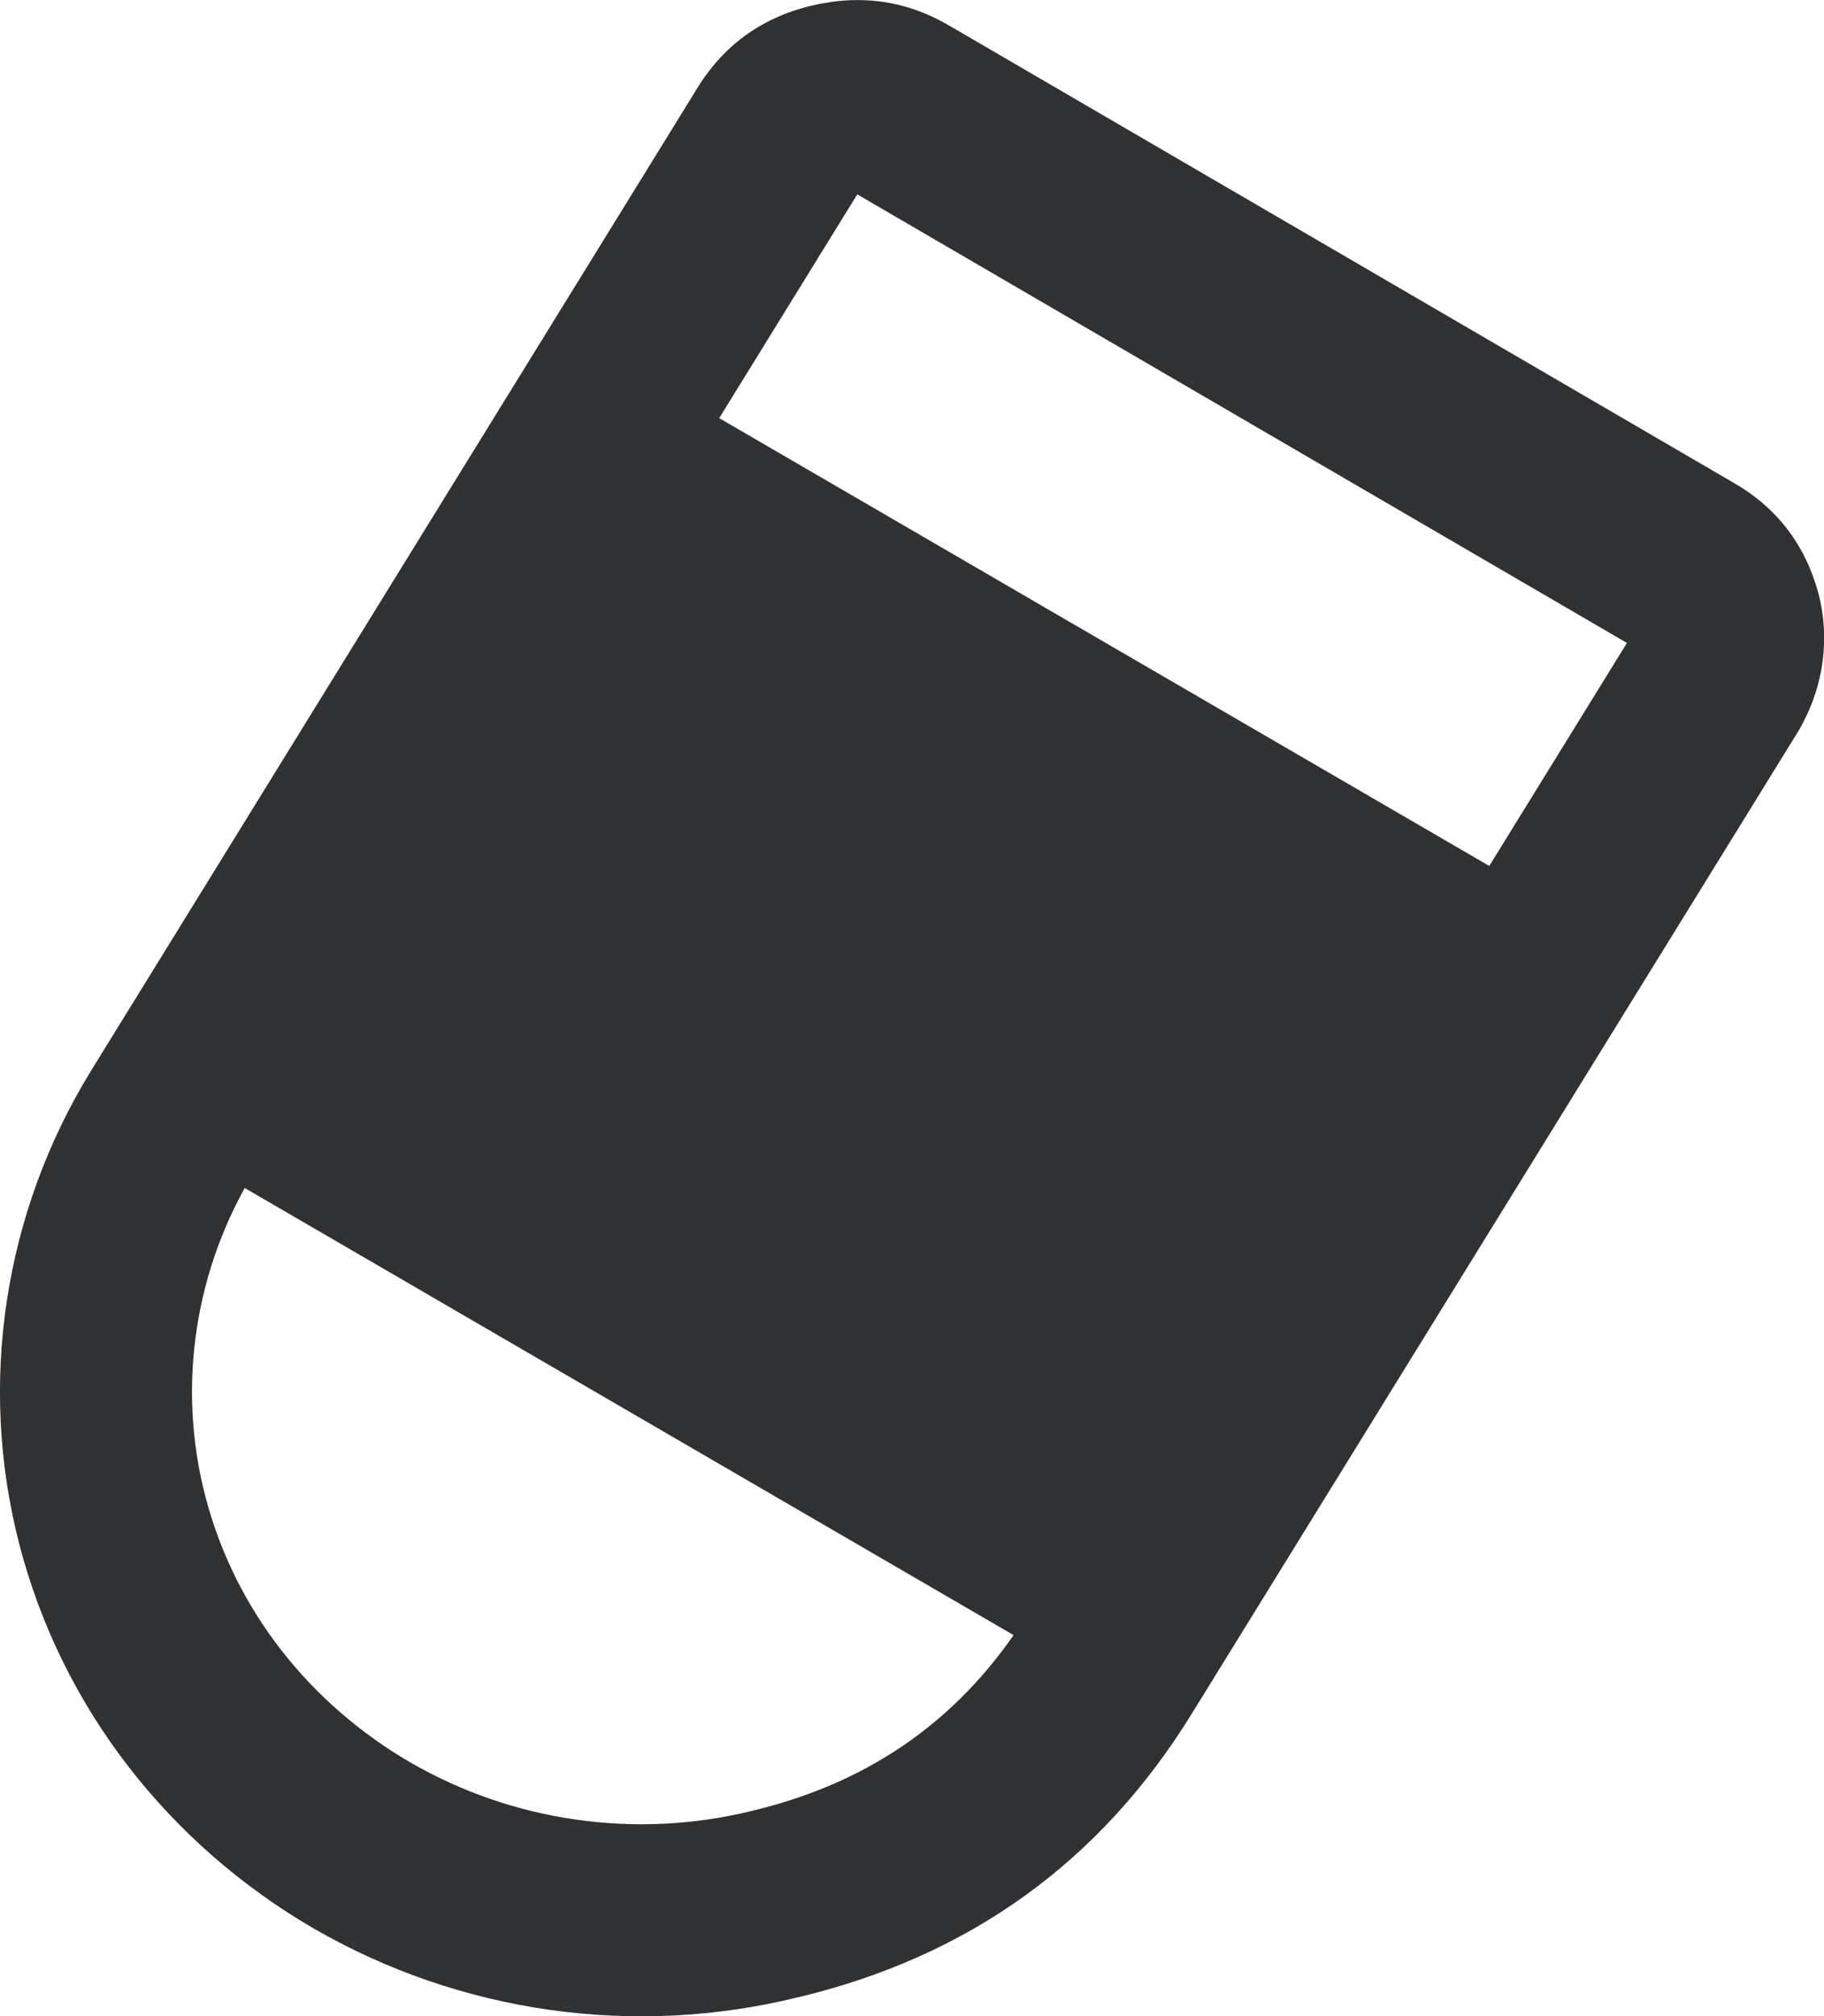 <svg xmlns="http://www.w3.org/2000/svg" xmlns:xlink="http://www.w3.org/1999/xlink" width="18.999" height="21.001" viewBox="0 0 18.999 21.001" fill="none"><g opacity="1"  transform="translate(1.002 1.002)  rotate(0)"><g opacity="1"  transform="translate(-0 0)  rotate(0)"><path  id="路径 1" style="fill:#2F3133; opacity:1;" d="M6.838,17.857M6.838,17.857c1.25,-0.298 2.207,-0.985 2.87,-2.062l6.311,-10.221c-0.024,0.04 -0.025,0.075 -0.017,0.108c0.01,0.037 0.027,0.062 0.051,0.076l-8.169,-4.761l-0.011,-0.007l0.011,0.007l-0.011,-0.007c0.017,0.01 0.03,0.014 0.04,0.012c0.021,-0.005 0.037,-0.016 0.048,-0.034l-6.31,10.226c-0.624,1.013 -0.814,2.24 -0.513,3.393c0.306,1.176 1.084,2.157 2.135,2.768c1.074,0.62 2.35,0.801 3.558,0.504zM7.309,19.801c-1.709,0.421 -3.515,0.165 -5.042,-0.716c-1.512,-0.879 -2.624,-2.3 -3.065,-3.992c-0.438,-1.68 -0.164,-3.468 0.747,-4.947l6.29,-10.194c0.277,-0.469 0.68,-0.767 1.208,-0.894c0.531,-0.127 1.024,-0.05 1.48,0.232l-0.526,0.85l0.526,-0.85l-0.526,0.85l0.504,-0.864l8.143,4.746c0.455,0.26 0.752,0.645 0.891,1.156c0.127,0.487 0.049,1.005 -0.217,1.448l-6.309,10.219c-0.953,1.547 -2.323,2.533 -4.11,2.958z"></path><path id="路径 2" fill-rule="evenodd" style="fill:#2F3133" opacity="1" d="M5.963 3.047C5.743 2.947 5.493 3.037 5.383 3.247L0.923 10.487C0.863 10.577 0.833 10.687 0.843 10.797C0.863 10.907 0.923 11.007 1.023 11.067L10.103 16.347C10.313 16.437 10.563 16.347 10.673 16.147L15.133 8.917C15.273 8.727 15.233 8.467 15.043 8.327L5.963 3.047Z"></path></g></g></svg>
